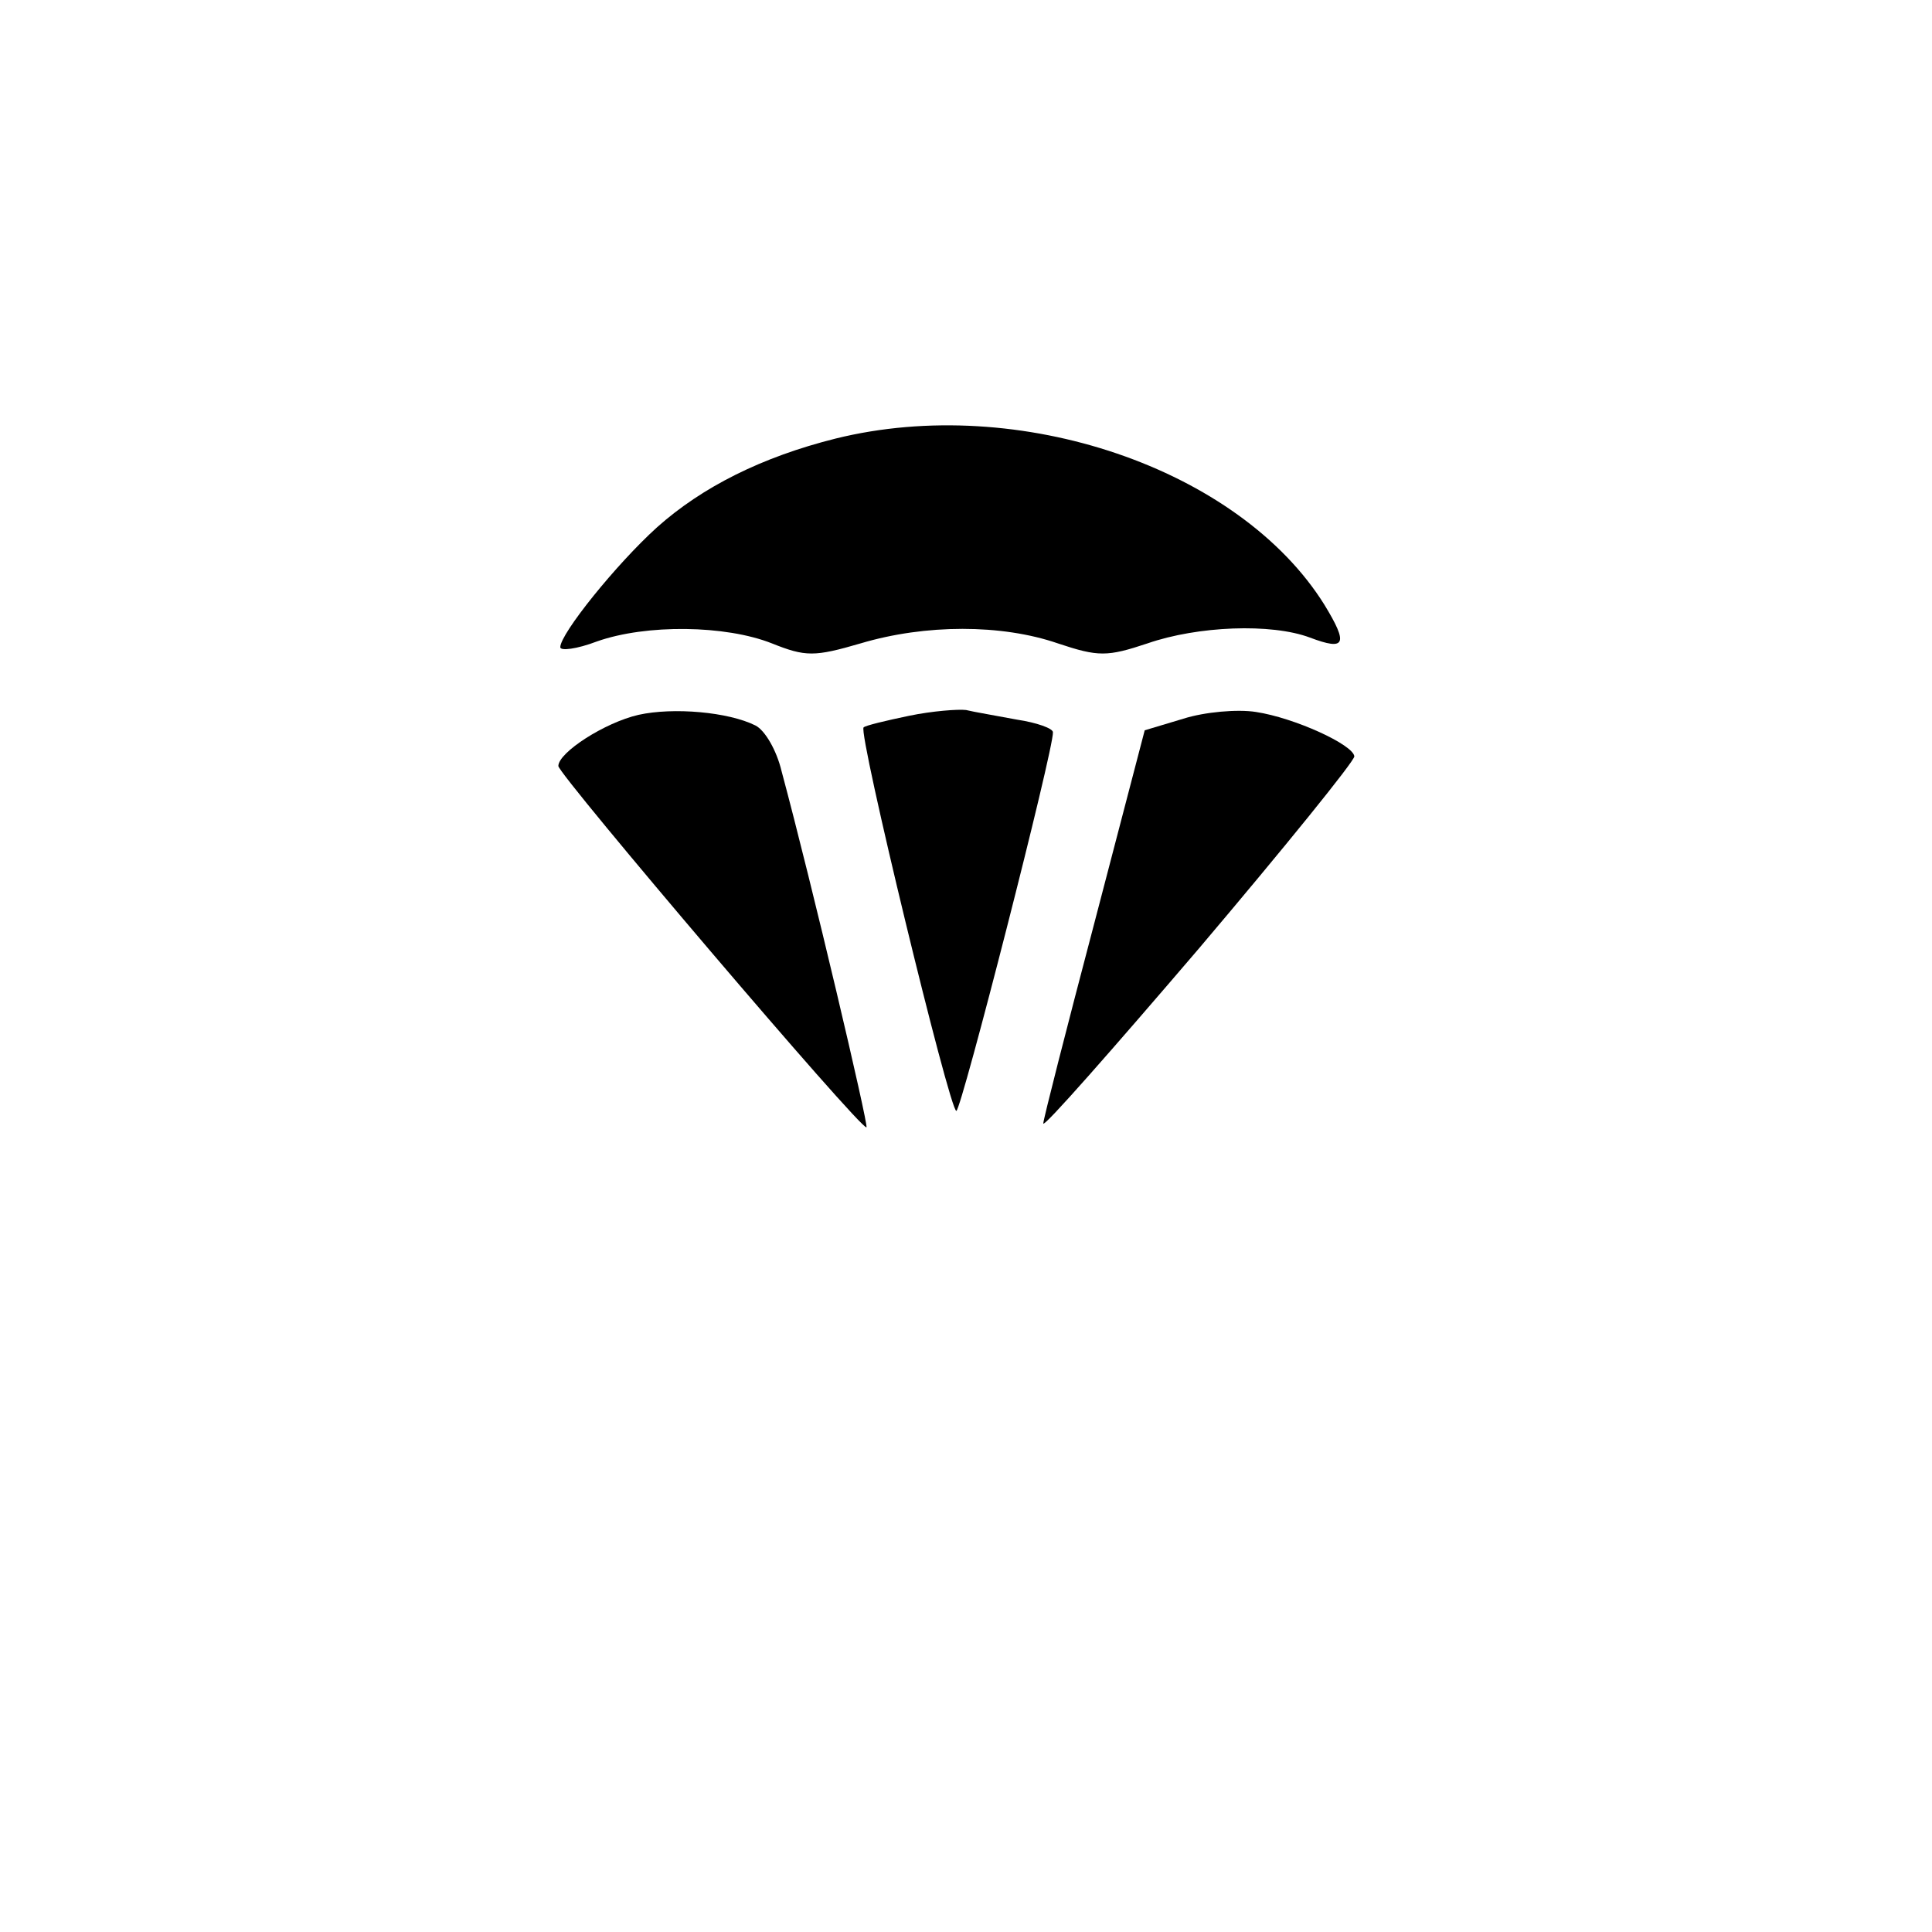 <?xml version="1.0" standalone="no"?>
<!DOCTYPE svg PUBLIC "-//W3C//DTD SVG 20010904//EN"
 "http://www.w3.org/TR/2001/REC-SVG-20010904/DTD/svg10.dtd">
<svg version="1.0" xmlns="http://www.w3.org/2000/svg"
 width="200pt" height="200pt" viewBox="0 0 200 200"
 preserveAspectRatio="xMidYMid meet">
<g transform="translate(0,200) scale(0.1,-0.1)"
fill="#000000" stroke="none">
<path d="M865 1546 c-76 -19 -138 -50 -185 -92 -42 -38 -100 -110 -100 -124 0
-4 17 -2 38 6 51 18 133 17 181 -2 35 -14 44 -14 92 0 67 20 146 20 204 0 42
-14 51 -14 93 0 52 18 128 21 168 6 37 -14 40 -7 15 34 -88 141 -316 219 -506
172z"/>
<path d="M661 1260 c-35 -8 -83 -39 -83 -53 1 -10 314 -378 319 -374 2 3 -56
250 -88 369 -5 21 -17 42 -27 47 -28 14 -85 19 -121 11z"/>
<path d="M941 1259 c-24 -5 -45 -10 -47 -12 -6 -5 89 -397 96 -397 5 0 101
375 100 392 0 4 -17 10 -37 13 -21 4 -45 8 -53 10 -8 1 -35 -1 -59 -6z"/>
<path d="M1225 1256 l-40 -12 -52 -199 c-29 -110 -53 -204 -53 -208 0 -5 72
77 161 181 89 105 161 194 161 199 -1 12 -62 40 -102 46 -19 3 -53 0 -75 -7z"/>
</g>
</svg>
